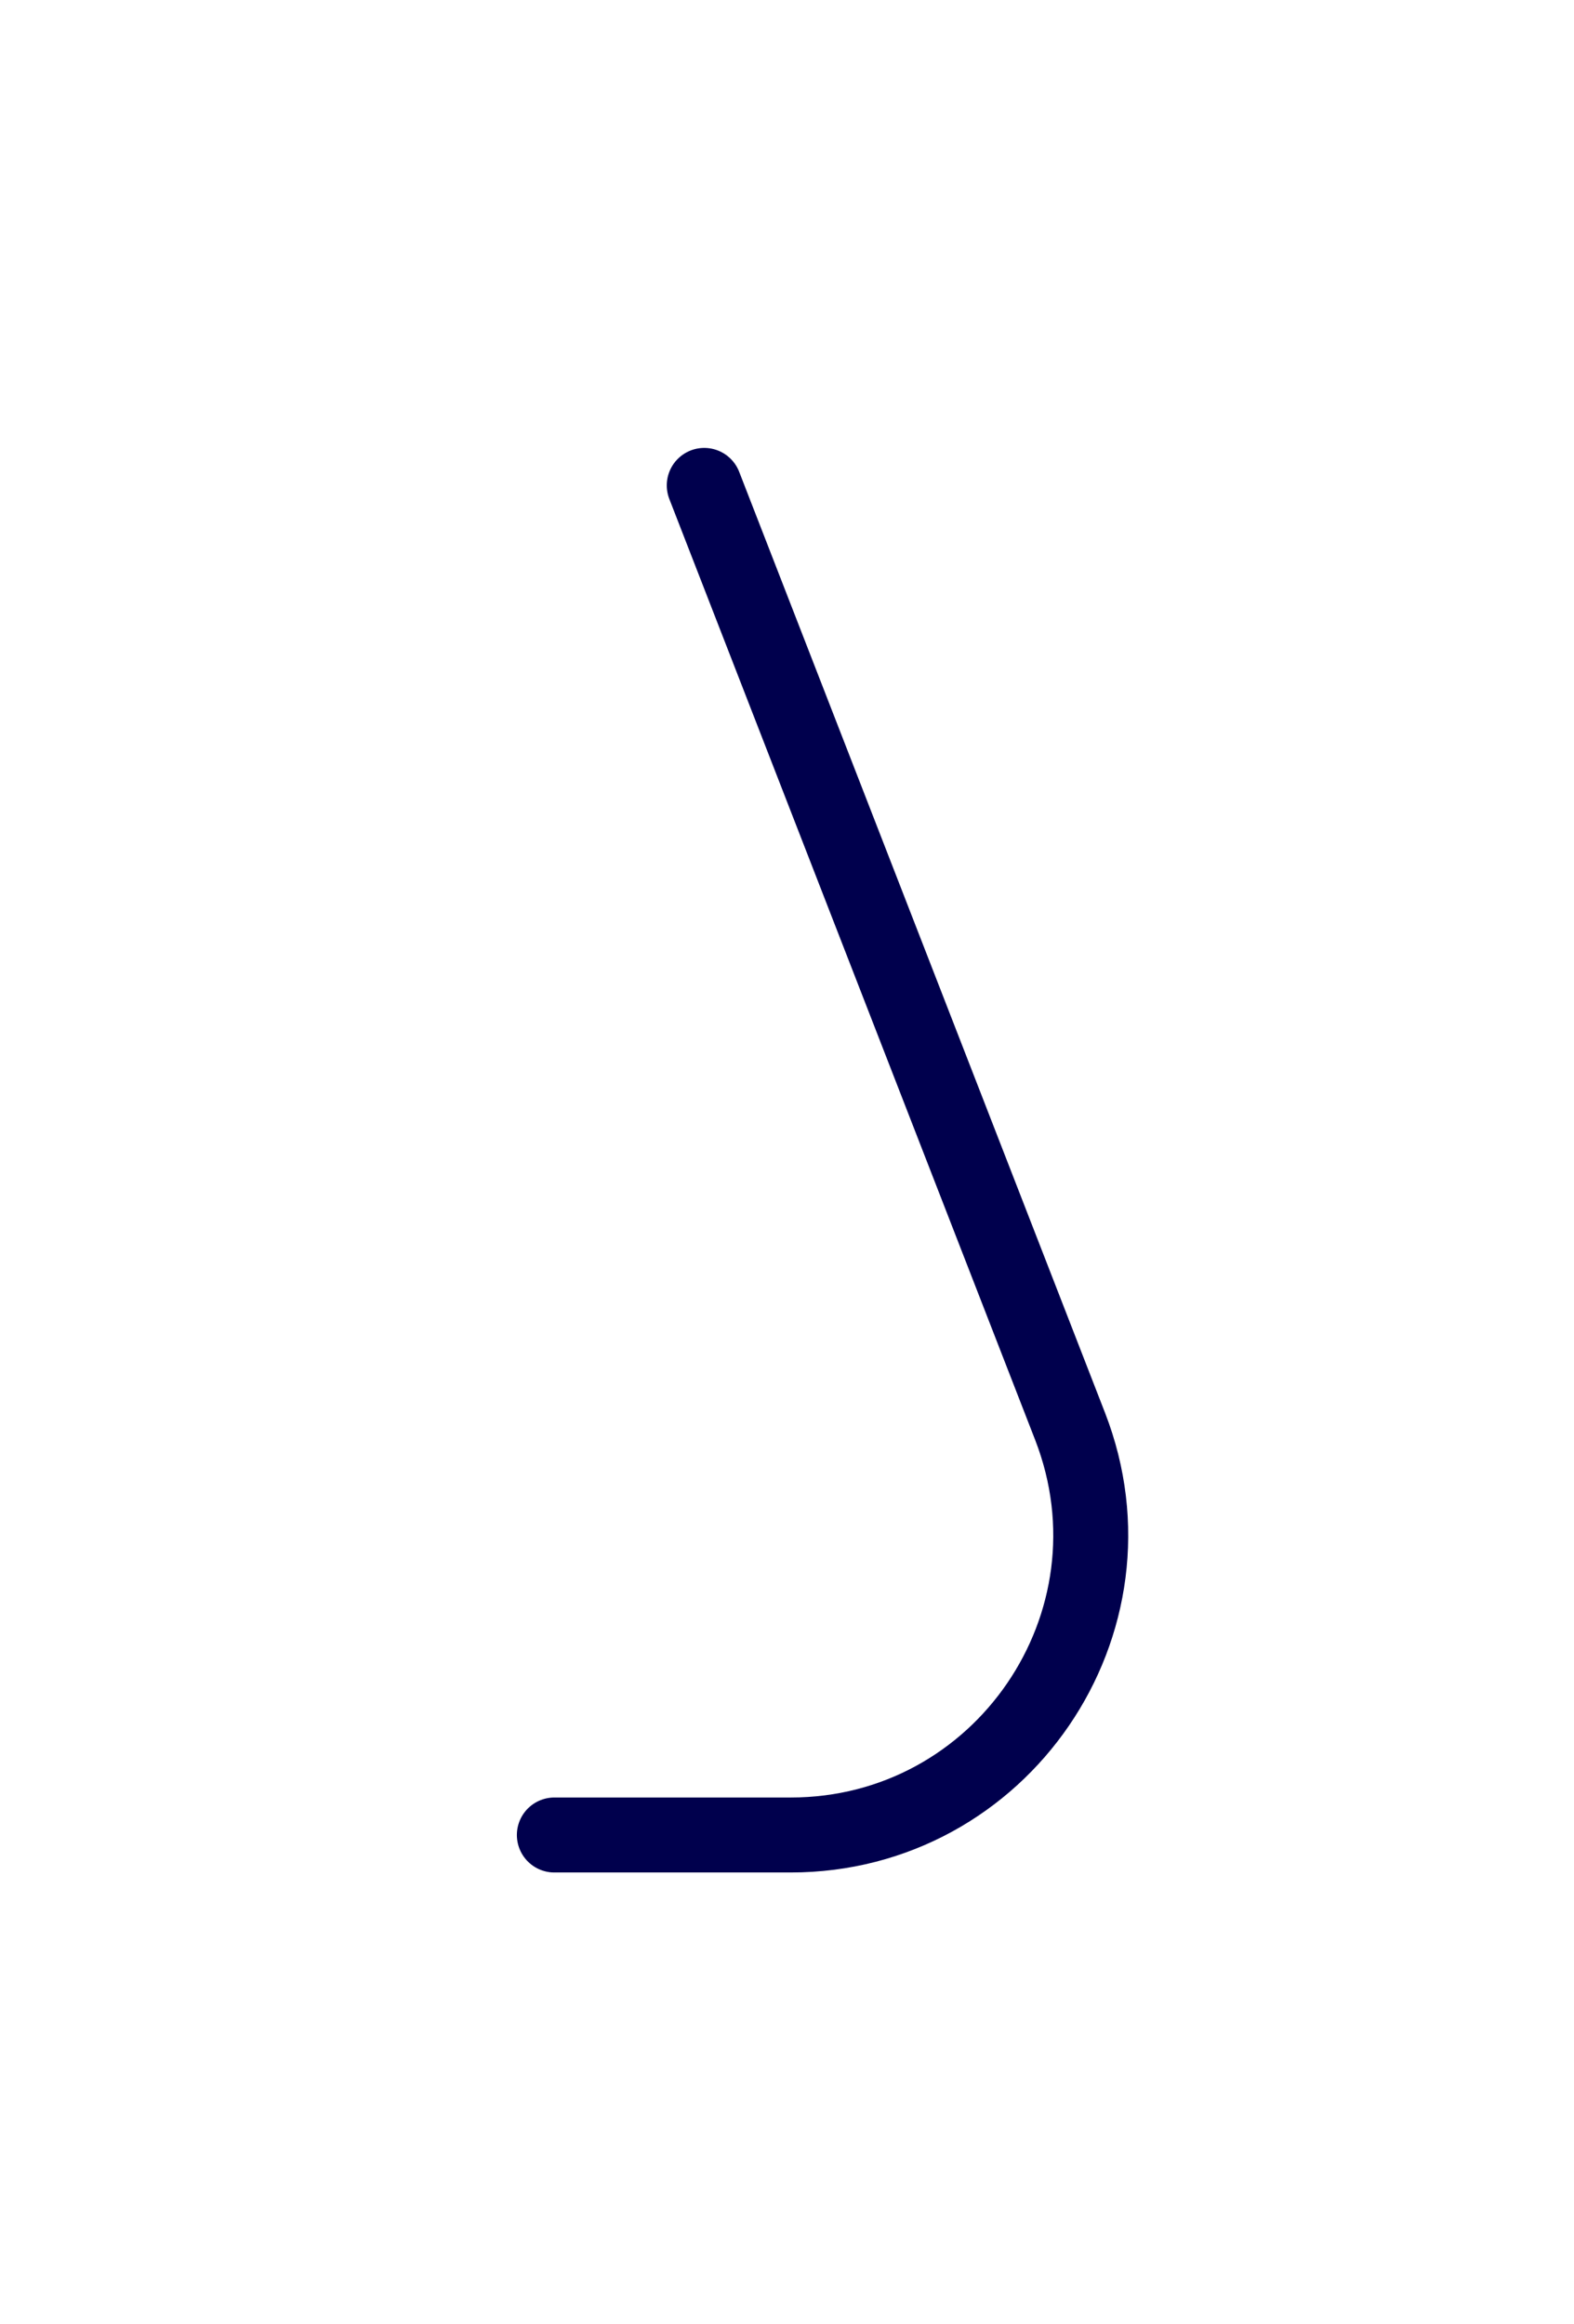 <svg width="21" height="31" viewBox="0 0 21 31" fill="none" xmlns="http://www.w3.org/2000/svg">
<path d="M9.396 6.474L14.277 19.024C15.296 21.647 13.362 24.474 10.549 24.474H7.396" stroke="#00004D" stroke-linecap="round" stroke-linejoin="round"/>
</svg>
